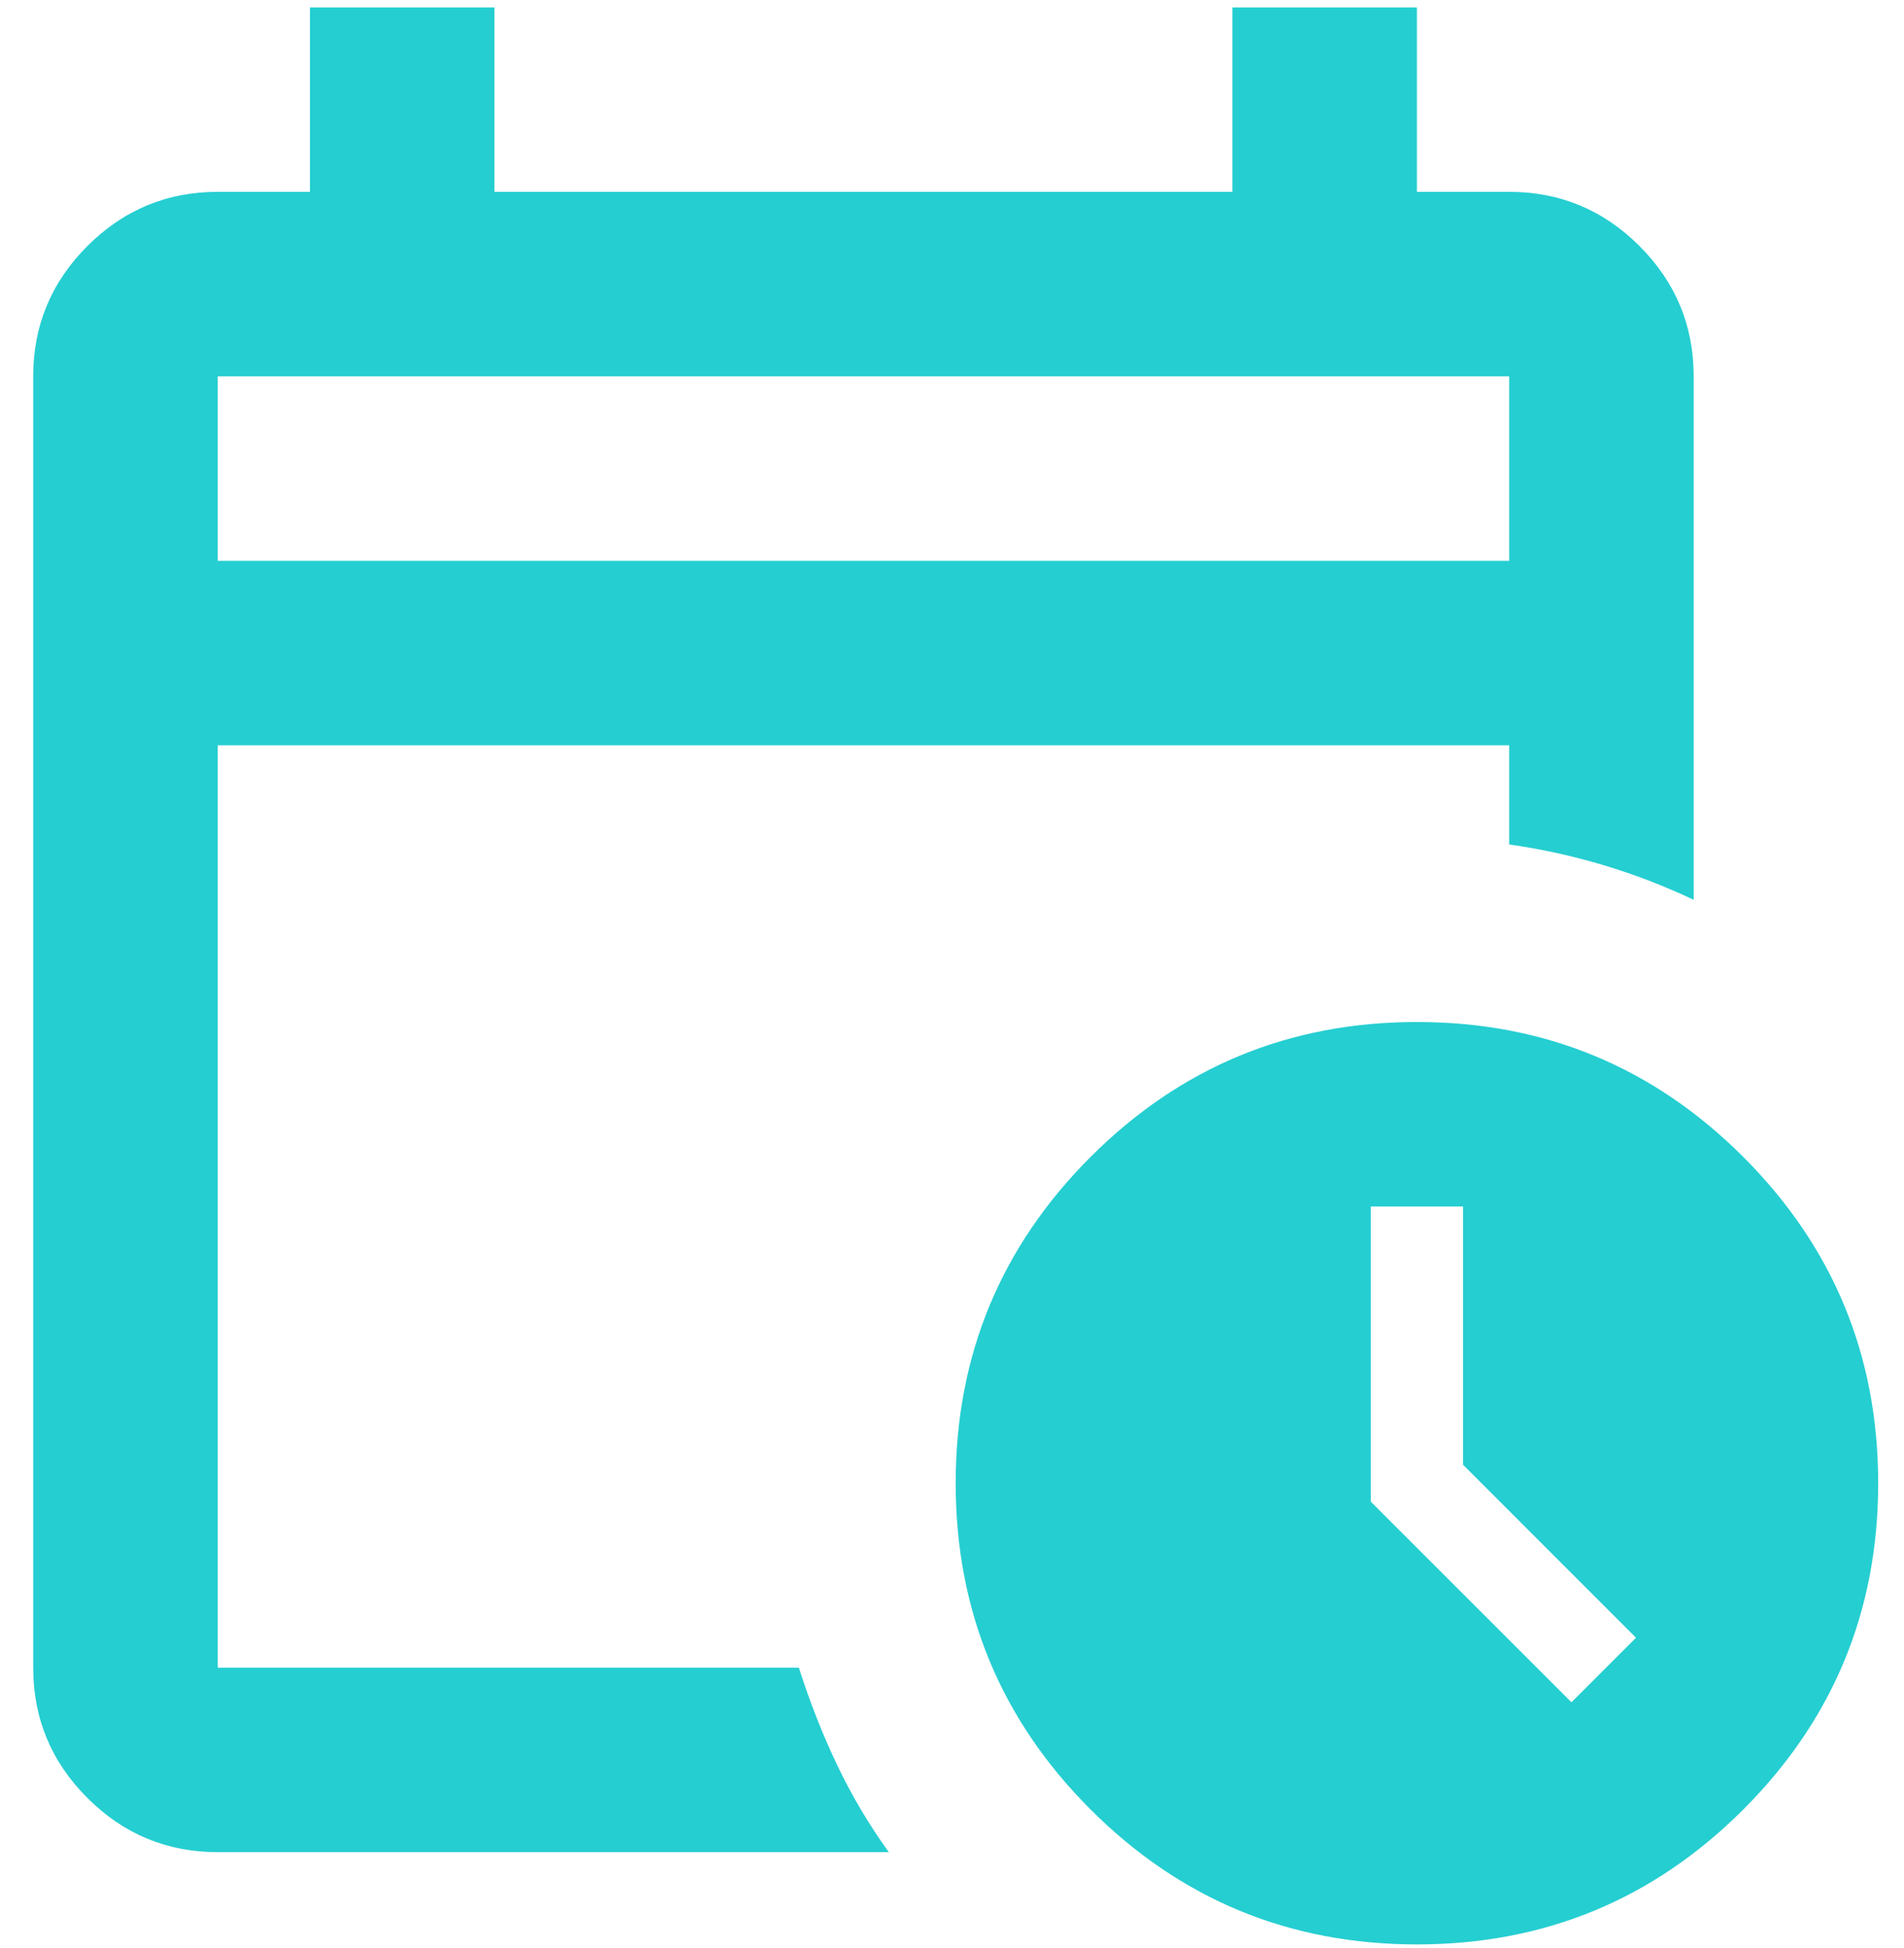 <svg width="43" height="44" viewBox="0 0 43 44" fill="none" xmlns="http://www.w3.org/2000/svg">
<path d="M4.917 12.667H34.083V8.5H4.917V12.667ZM4.917 41.833C3.771 41.833 2.79 41.425 1.974 40.609C1.158 39.794 0.75 38.813 0.75 37.667V8.5C0.75 7.354 1.158 6.373 1.974 5.557C2.79 4.741 3.771 4.333 4.917 4.333H7V0.167H11.167V4.333H27.833V0.167H32V4.333H34.083C35.229 4.333 36.21 4.741 37.026 5.557C37.842 6.373 38.25 7.354 38.25 8.5V20.323C37.59 20.011 36.913 19.75 36.219 19.542C35.524 19.333 34.812 19.177 34.083 19.073V16.833H4.917V37.667H18.042C18.285 38.431 18.571 39.16 18.901 39.854C19.231 40.549 19.622 41.208 20.073 41.833H4.917ZM32 43.917C29.118 43.917 26.662 42.901 24.63 40.87C22.599 38.839 21.583 36.382 21.583 33.5C21.583 30.618 22.599 28.162 24.63 26.13C26.662 24.099 29.118 23.083 32 23.083C34.882 23.083 37.339 24.099 39.37 26.13C41.401 28.162 42.417 30.618 42.417 33.5C42.417 36.382 41.401 38.839 39.37 40.87C37.339 42.901 34.882 43.917 32 43.917ZM35.49 38.448L36.948 36.99L33.042 33.083V27.25H30.958V33.917L35.49 38.448Z" fill="#25CED1"/>
</svg>